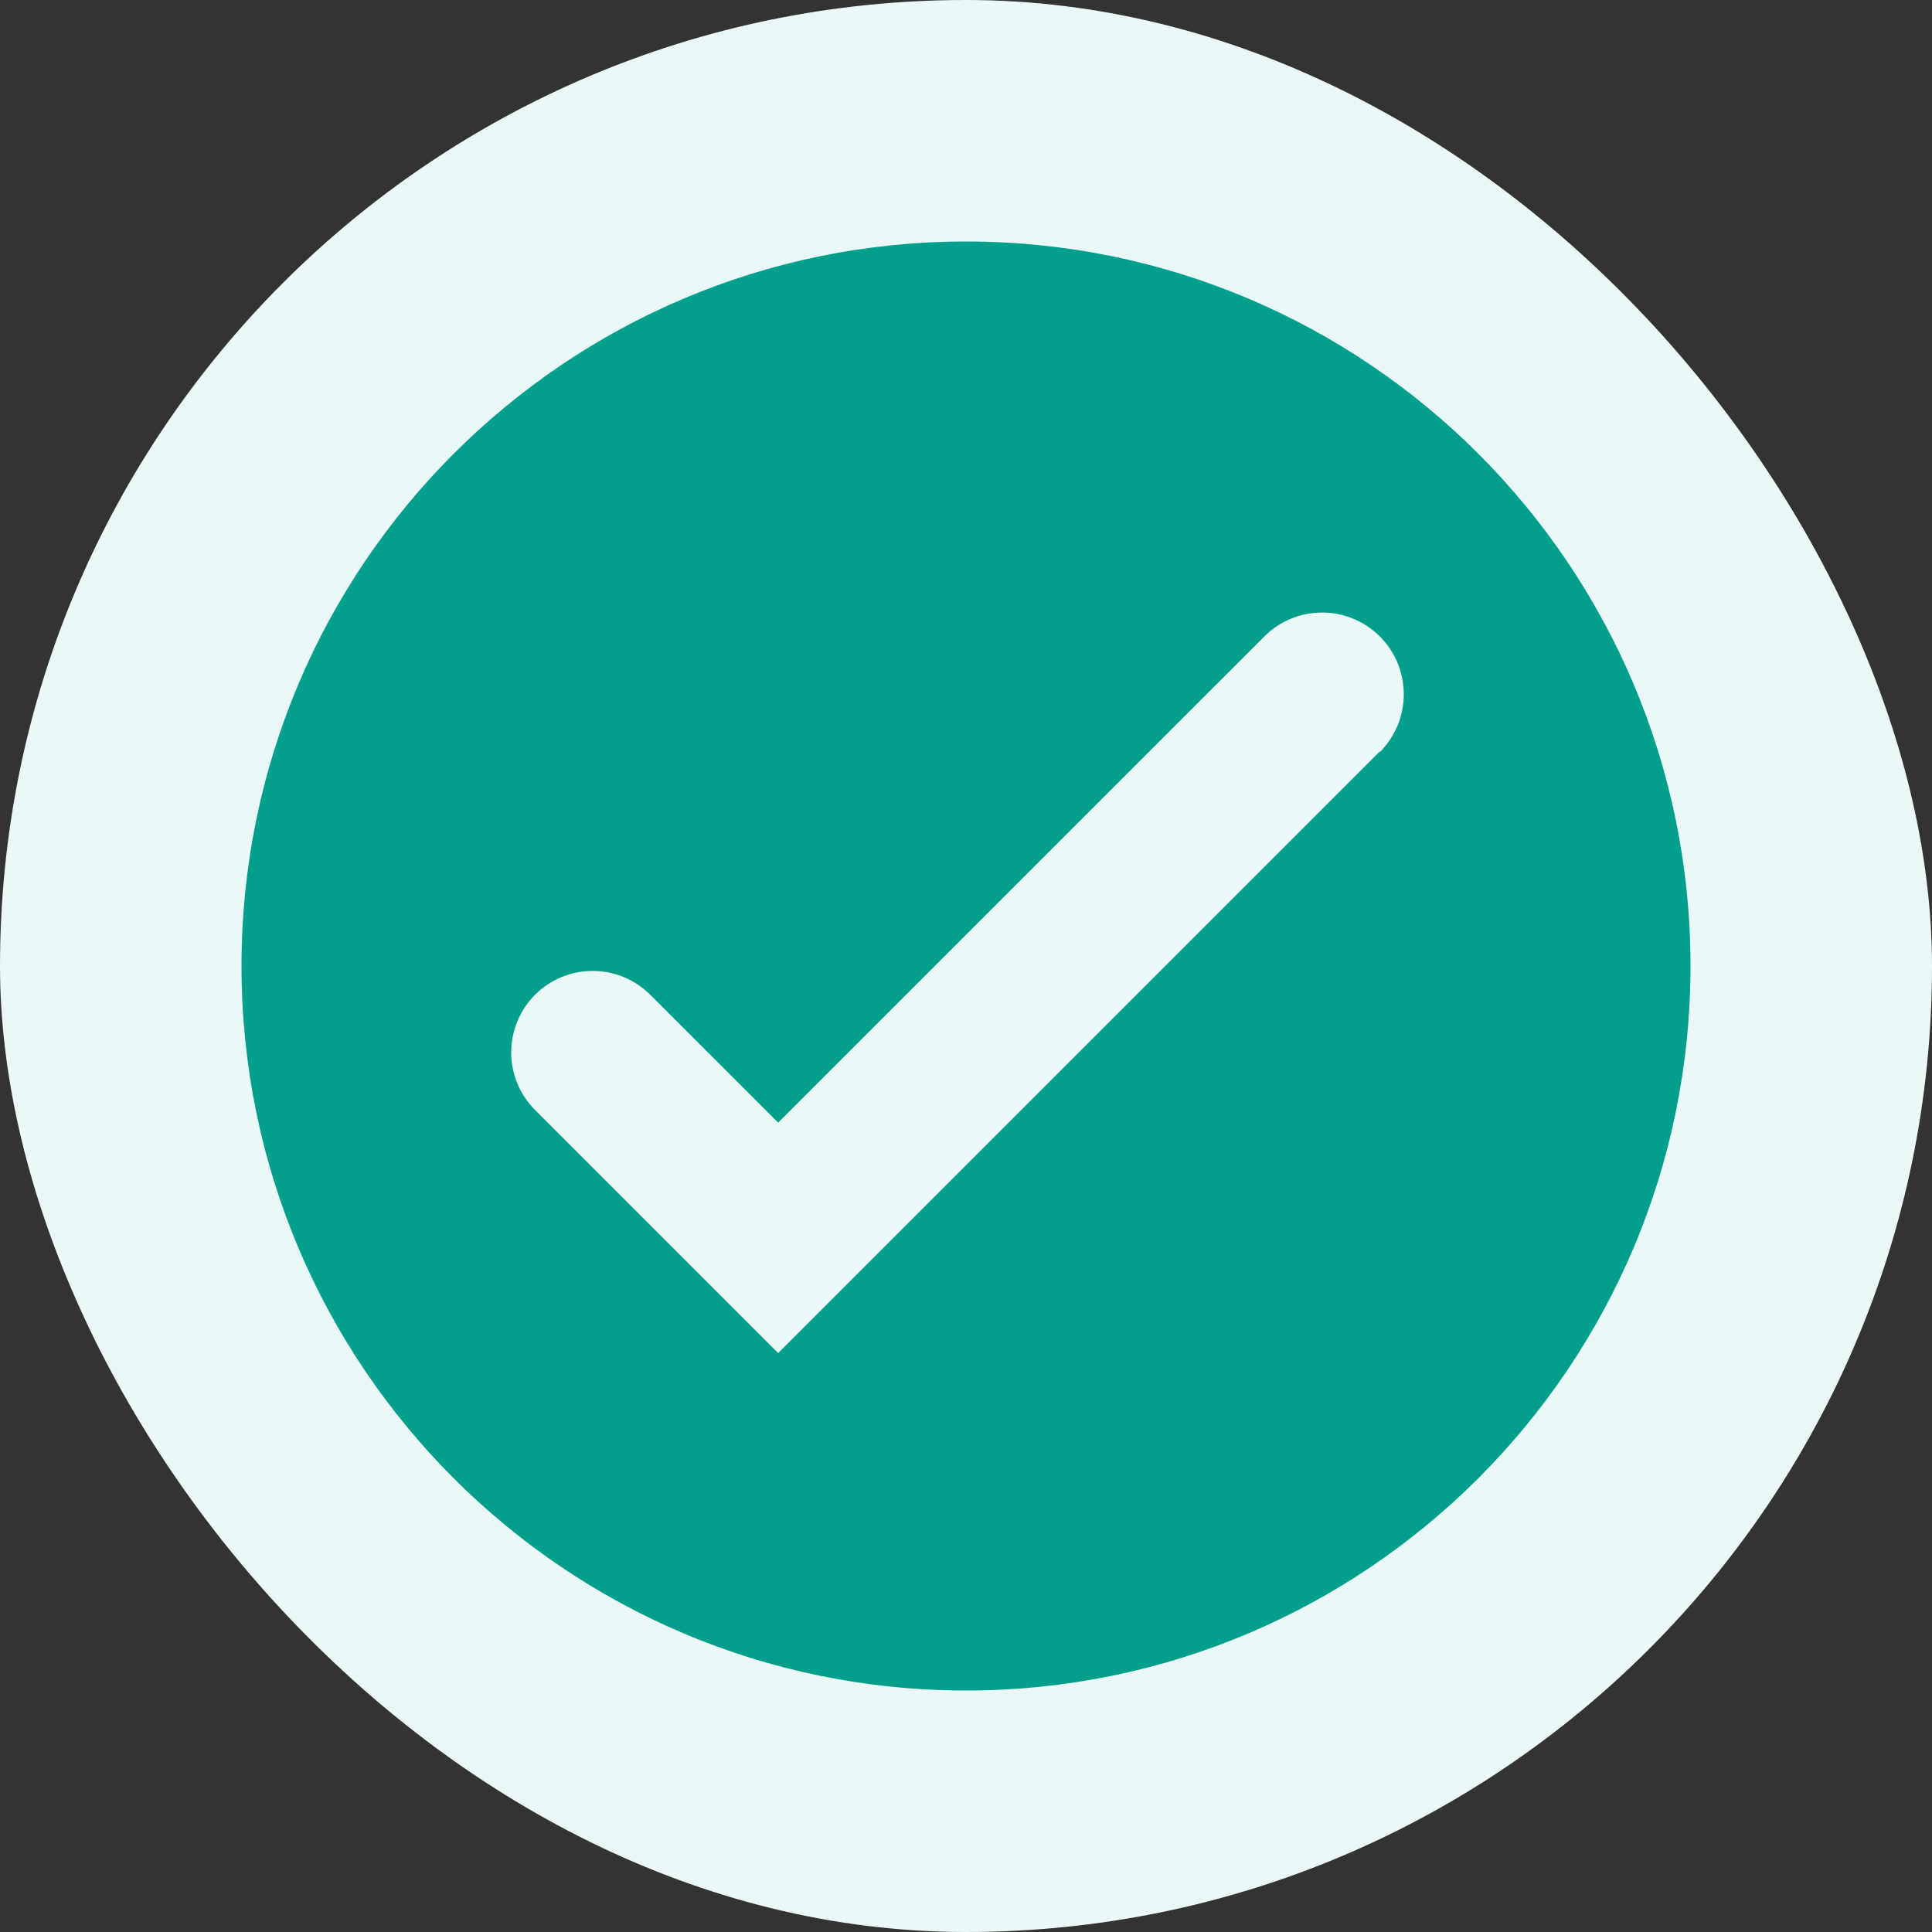 <svg width="64" height="64" viewBox="0 0 64 64" fill="none" xmlns="http://www.w3.org/2000/svg">
<rect x="0" y="0" width="64" height="64" fill="#333333" stroke="none"/>
<rect width="64" height="64" rx="32" fill="#EAF9F7"/>
<g clip-path="url(#clip0_1_1235)">
<g clip-path="url(#clip1_1_1235)">
<path d="M32 8C18.746 8 8 18.746 8 32C8 45.254 18.746 56 32 56C45.254 56 56 45.254 56 32C56 18.746 45.254 8 32 8ZM45.74 24.882L45.732 24.89C45.728 24.895 45.722 24.899 45.717 24.901C45.711 24.904 45.704 24.904 45.698 24.903L25.778 44.823L17.725 36.77C17.218 36.264 16.934 35.578 16.934 34.862C16.934 34.146 17.218 33.46 17.724 32.953C18.23 32.447 18.916 32.163 19.632 32.163C20.348 32.162 21.034 32.447 21.54 32.953L25.776 37.188L41.88 21.086C42.385 20.58 43.069 20.295 43.783 20.291C44.498 20.288 45.184 20.567 45.694 21.068C46.203 21.569 46.494 22.251 46.502 22.965C46.511 23.68 46.237 24.369 45.74 24.882Z" fill="#039F8D"/>
</g>
</g>
<defs>
<clipPath id="clip0_1_1235">
<rect width="48" height="48" fill="white" transform="translate(8 8)"/>
</clipPath>
<clipPath id="clip1_1_1235">
<rect width="48" height="48" fill="white" transform="translate(8 8)"/>
</clipPath>
</defs>
</svg>
